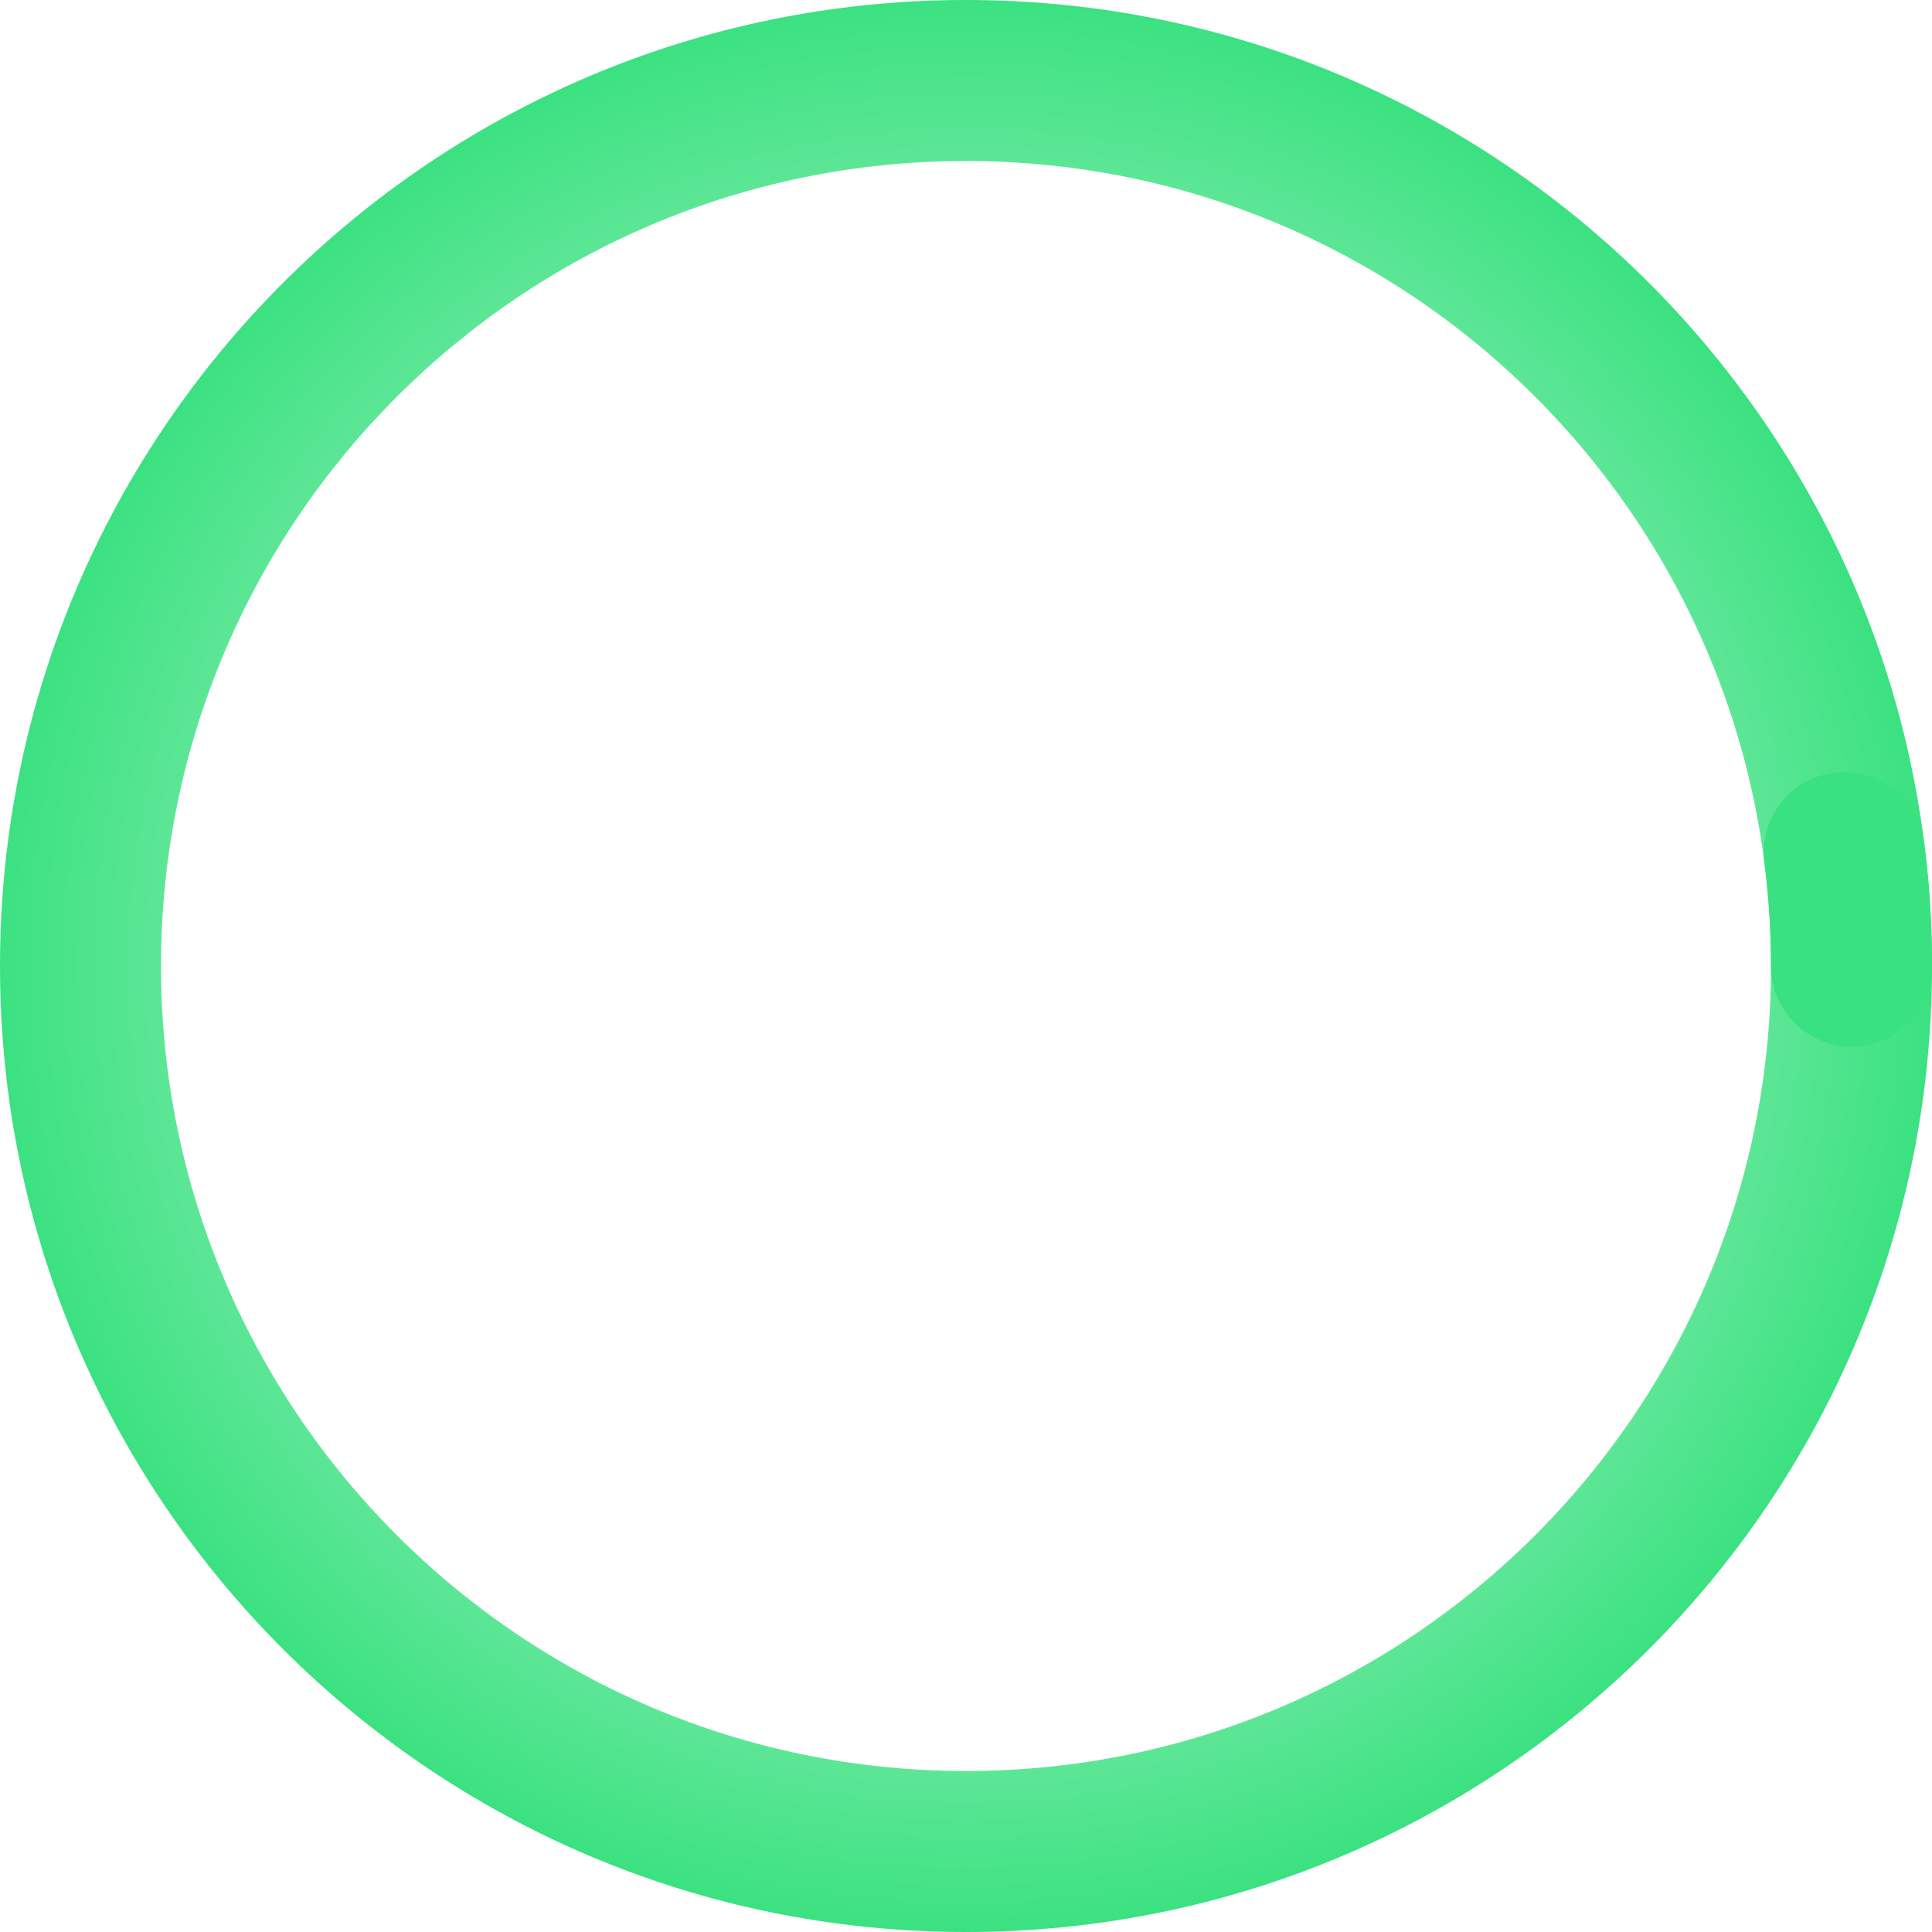 <svg width="24" height="24" viewBox="0 0 24 24" fill="none" xmlns="http://www.w3.org/2000/svg">
<path fill-rule="evenodd" clip-rule="evenodd" d="M12 24C18.627 24 24 18.627 24 12C24 5.373 18.627 0 12 0C5.373 0 0 5.373 0 12C0 18.627 5.373 24 12 24ZM12 22C17.523 22 22 17.523 22 12C22 6.477 17.523 2 12 2C6.477 2 2 6.477 2 12C2 17.523 6.477 22 12 22Z" fill="url(#paint0_angular_1_153)"/>
<path fill-rule="evenodd" clip-rule="evenodd" d="M22.782 9.601C23.329 9.53 23.831 9.917 23.901 10.464C23.967 10.974 24 11.487 24 12C24 12.552 23.552 13 23 13C22.448 13 22 12.552 22 12C22 11.572 21.973 11.145 21.918 10.72C21.847 10.173 22.234 9.671 22.782 9.601Z" fill="#3AE180"/>
<defs>
<radialGradient id="paint0_angular_1_153" cx="0" cy="0" r="1" gradientUnits="userSpaceOnUse" gradientTransform="translate(12 12) scale(12)">
<stop stop-color="#27AE60" stop-opacity="0"/>
<stop offset="0" stop-color="#3AE180" stop-opacity="0"/>
<stop offset="1" stop-color="#3AE180"/>
</radialGradient>
</defs>
</svg>
